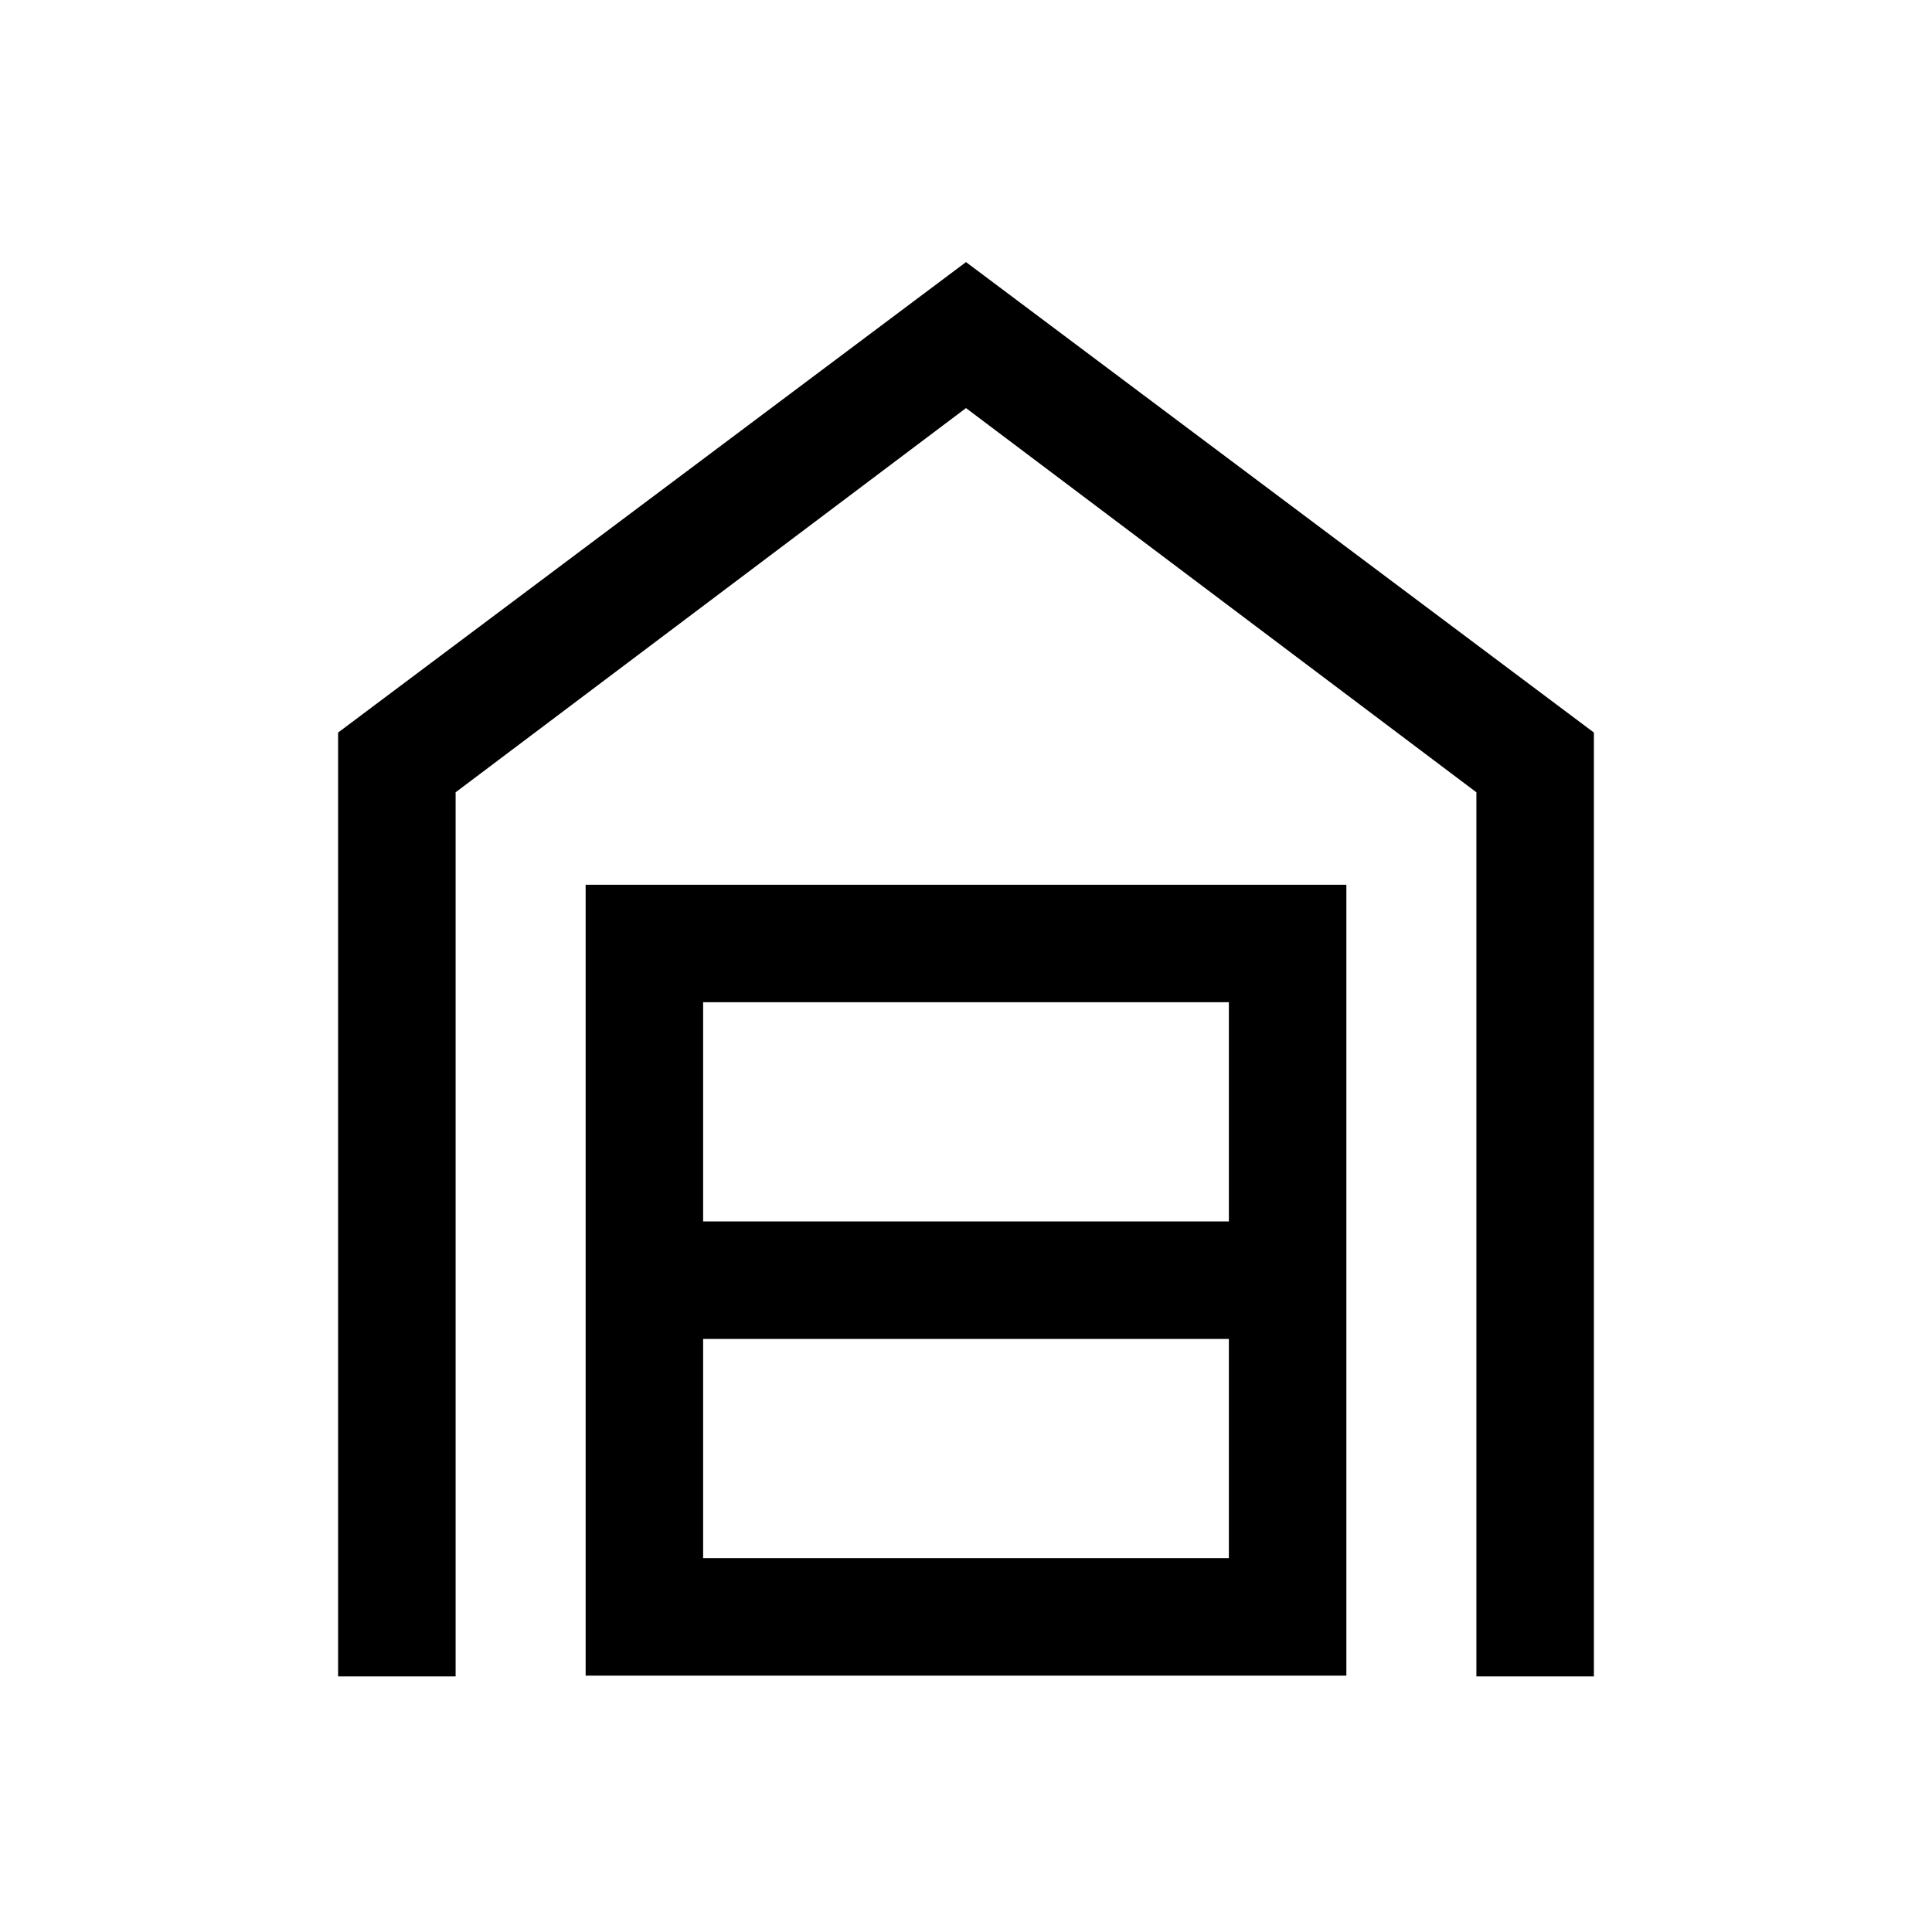 <svg xmlns="http://www.w3.org/2000/svg" height="48" viewBox="0 -960 960 960" width="48"><path d="M168-127v-469l312-233.77L792-596v469h-58.39v-439.31L480-757.23 226.39-566.31V-127H168Zm181.38-58.77h261.24v-108.92H349.38v108.92Zm0-167.31h261.24V-462H349.38v108.92ZM291-127.39v-392.99h378v392.99H291Z"/></svg>